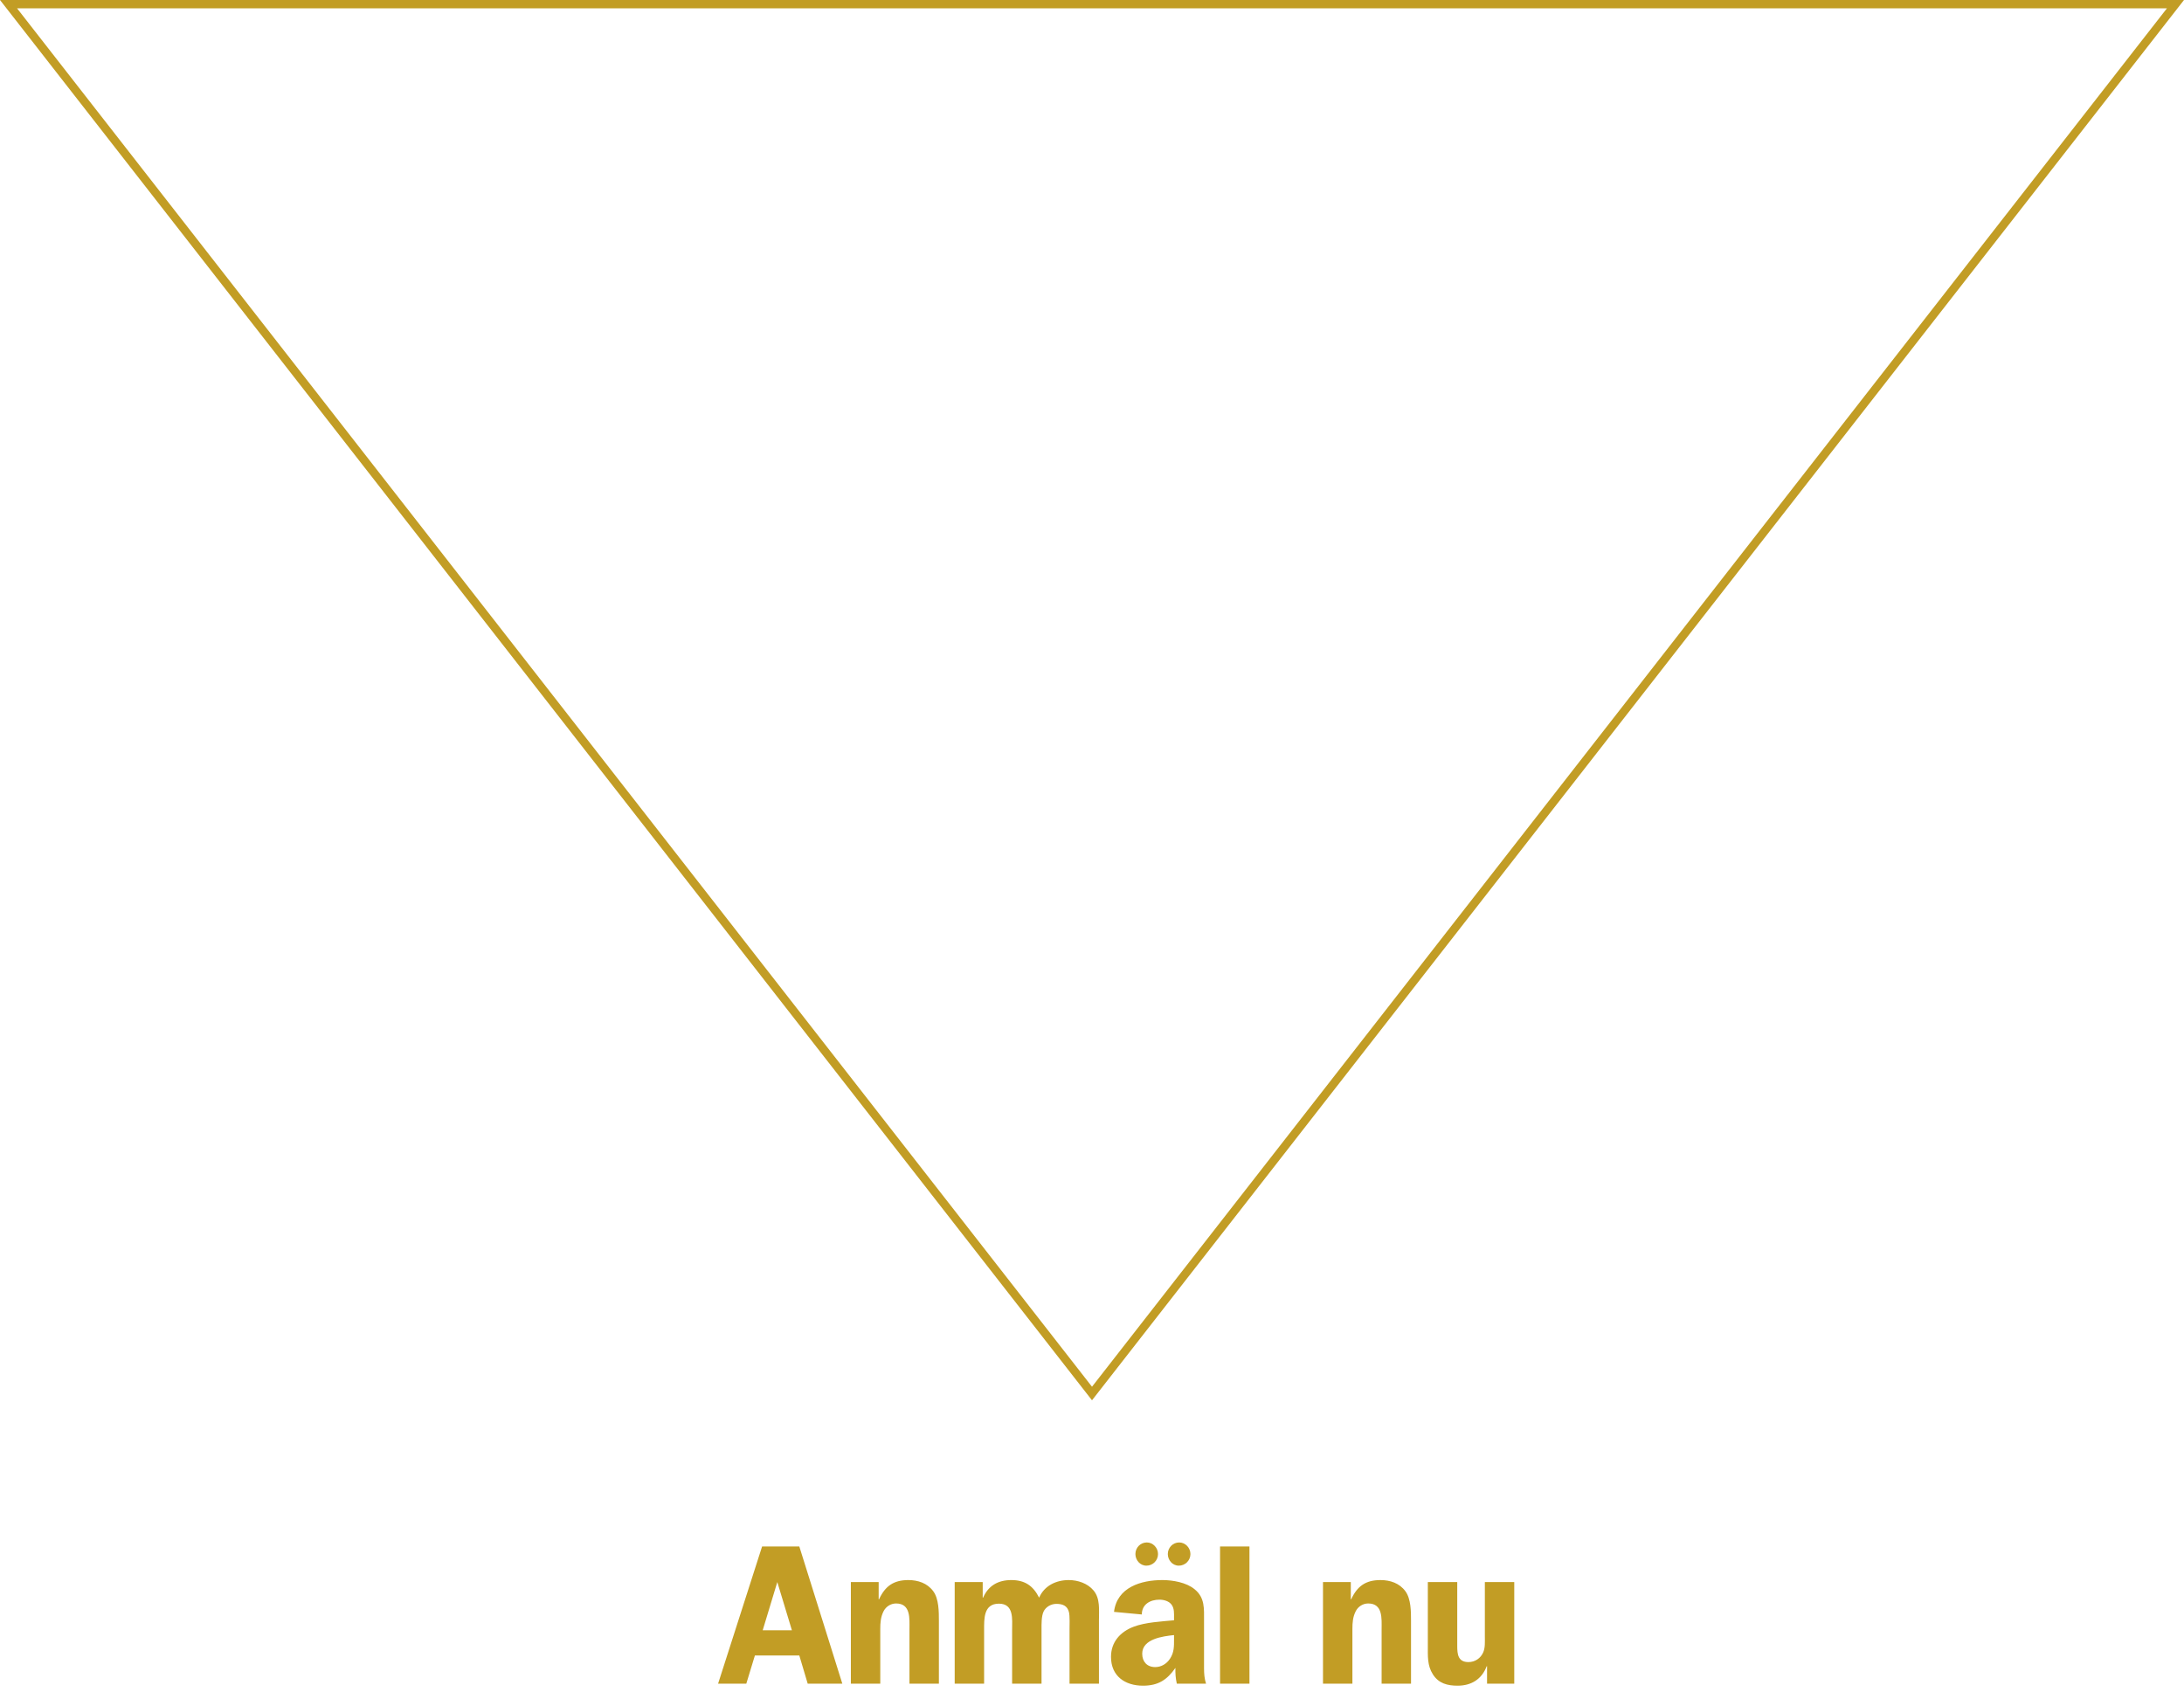 <svg width="262" height="203" viewBox="0 0 262 203" fill="none" xmlns="http://www.w3.org/2000/svg">
<path d="M95.888 185.536H91.424L86.144 202H89.528L90.56 198.616H95.888L96.896 202H101.048L95.888 185.536ZM91.496 195.592L93.248 189.808L95 195.592H91.496ZM102.072 202H105.6V195.448C105.6 194.68 105.648 193.984 106.008 193.288C106.296 192.736 106.872 192.376 107.496 192.376C109.272 192.376 109.104 194.2 109.104 195.448V202H112.632V194.464C112.632 193.36 112.632 191.824 111.96 190.912C111.24 189.928 110.112 189.568 108.96 189.568C107.184 189.568 106.176 190.312 105.456 191.872H105.408V189.808H102.072V202ZM114.529 189.808V202H118.057V195.544C118.057 194.224 117.985 192.4 119.833 192.4C121.657 192.4 121.417 194.272 121.417 195.544V202H124.945V195.544C124.945 194.896 124.921 193.936 125.185 193.36C125.449 192.784 126.097 192.424 126.721 192.424C127.465 192.424 128.041 192.64 128.233 193.408C128.353 193.864 128.305 195.064 128.305 195.544V202H131.833V194.392C131.833 193.168 132.001 191.776 131.185 190.816C130.465 189.952 129.289 189.568 128.209 189.568C126.697 189.568 125.281 190.24 124.657 191.68C123.937 190.24 122.929 189.568 121.321 189.568C119.737 189.568 118.561 190.24 117.937 191.68H117.889V189.808H114.529ZM144.68 202C144.488 201.4 144.44 200.8 144.44 200.176V194.488C144.44 193.024 144.56 191.68 143.312 190.672C142.328 189.856 140.696 189.568 139.448 189.568C136.88 189.568 134 190.432 133.64 193.384L136.976 193.696C136.976 192.496 137.96 191.92 139.088 191.92C139.616 191.92 140.216 192.088 140.528 192.496C140.888 192.952 140.84 193.576 140.84 194.104V194.392C139.352 194.536 137.408 194.632 136.016 195.16C134.408 195.76 133.28 196.984 133.28 198.784C133.28 201.088 134.96 202.24 137.12 202.24C138.944 202.24 140 201.544 141.008 200.104C140.984 200.728 141.032 201.376 141.176 202H144.68ZM140.84 196.648C140.84 197.512 140.864 198.232 140.36 199C139.952 199.624 139.304 200.008 138.584 200.008C137.6 200.008 137.024 199.36 137.024 198.4C137.024 196.624 139.496 196.312 140.84 196.168V196.648ZM141.416 187.84C142.184 187.84 142.808 187.216 142.808 186.448C142.808 185.704 142.208 185.056 141.464 185.056C140.696 185.056 140.096 185.68 140.096 186.448C140.096 187.168 140.648 187.84 141.416 187.84ZM137.528 187.84C138.296 187.84 138.92 187.216 138.92 186.448C138.92 185.704 138.32 185.056 137.576 185.056C136.808 185.056 136.208 185.68 136.208 186.448C136.208 187.168 136.76 187.84 137.528 187.84ZM146.361 202H149.889V185.536H146.361V202ZM158.711 202H162.239V195.448C162.239 194.68 162.287 193.984 162.647 193.288C162.935 192.736 163.511 192.376 164.135 192.376C165.911 192.376 165.743 194.2 165.743 195.448V202H169.271V194.464C169.271 193.36 169.271 191.824 168.599 190.912C167.879 189.928 166.751 189.568 165.599 189.568C163.823 189.568 162.815 190.312 162.095 191.872H162.047V189.808H158.711V202ZM181.656 202V189.808H178.128V196.36C178.128 196.984 178.176 197.68 177.936 198.232C177.624 198.952 176.952 199.408 176.16 199.408C174.912 199.408 174.816 198.472 174.816 197.488V189.808H171.288V197.488C171.288 198.664 171.216 199.816 171.888 200.872C172.584 201.976 173.64 202.24 174.864 202.24C176.52 202.24 177.768 201.448 178.344 199.912H178.392V202H181.656Z" fill="#C29D25"/>
<path d="M1.024 0.5L260.976 0.5L131 167.187L1.024 0.5Z" stroke="#C29D25"/>
</svg>
